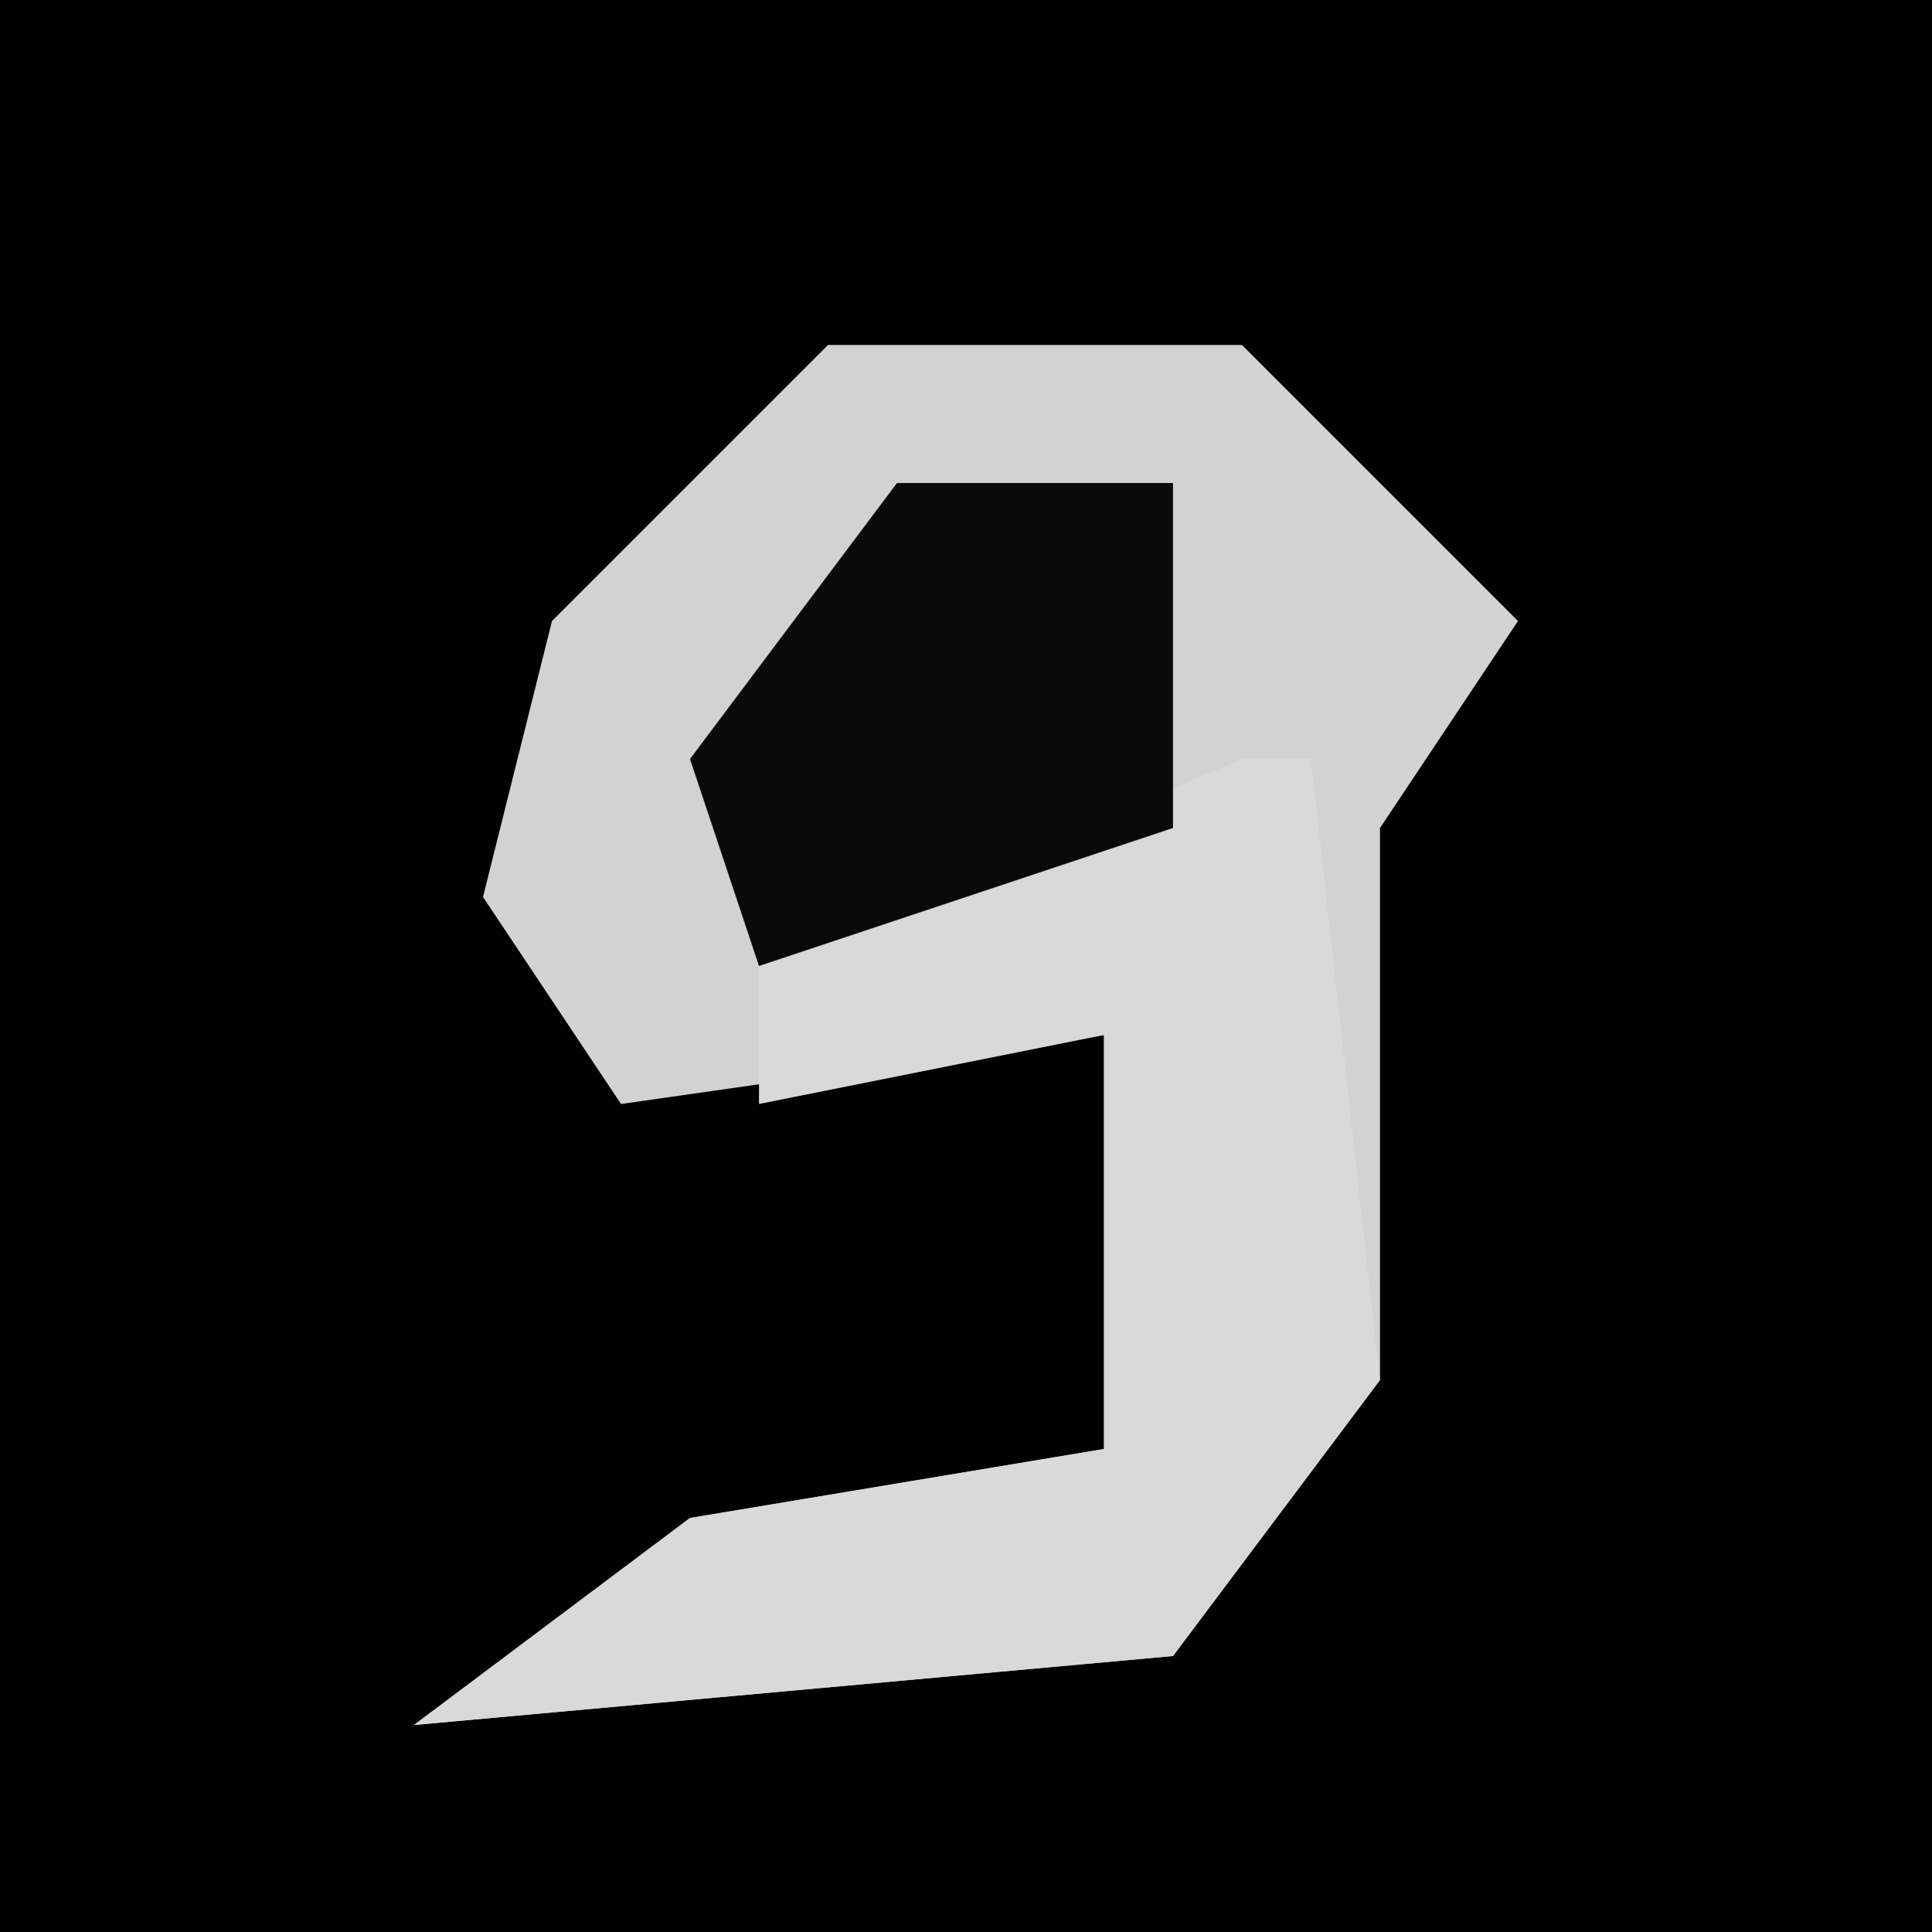 <?xml version="1.0" encoding="UTF-8"?>
<svg version="1.1" xmlns="http://www.w3.org/2000/svg" width="28" height="28">
<path d="M0,0 L28,0 L28,28 L0,28 Z " fill="#010101" transform="translate(0,0)"/>
<path d="M0,0 L6,0 L10,4 L8,7 L8,15 L5,19 L-6,20 L-2,17 L4,16 L4,10 L-3,11 L-5,8 L-4,4 Z " fill="#D2D2D2" transform="translate(12,5)"/>
<path d="M0,0 L1,0 L2,9 L-1,13 L-12,14 L-8,11 L-2,10 L-2,4 L-7,5 L-7,3 Z " fill="#D9D9D9" transform="translate(18,11)"/>
<path d="M0,0 L4,0 L4,5 L-2,7 L-3,4 Z " fill="#0A0A0A" transform="translate(13,7)"/>
</svg>
